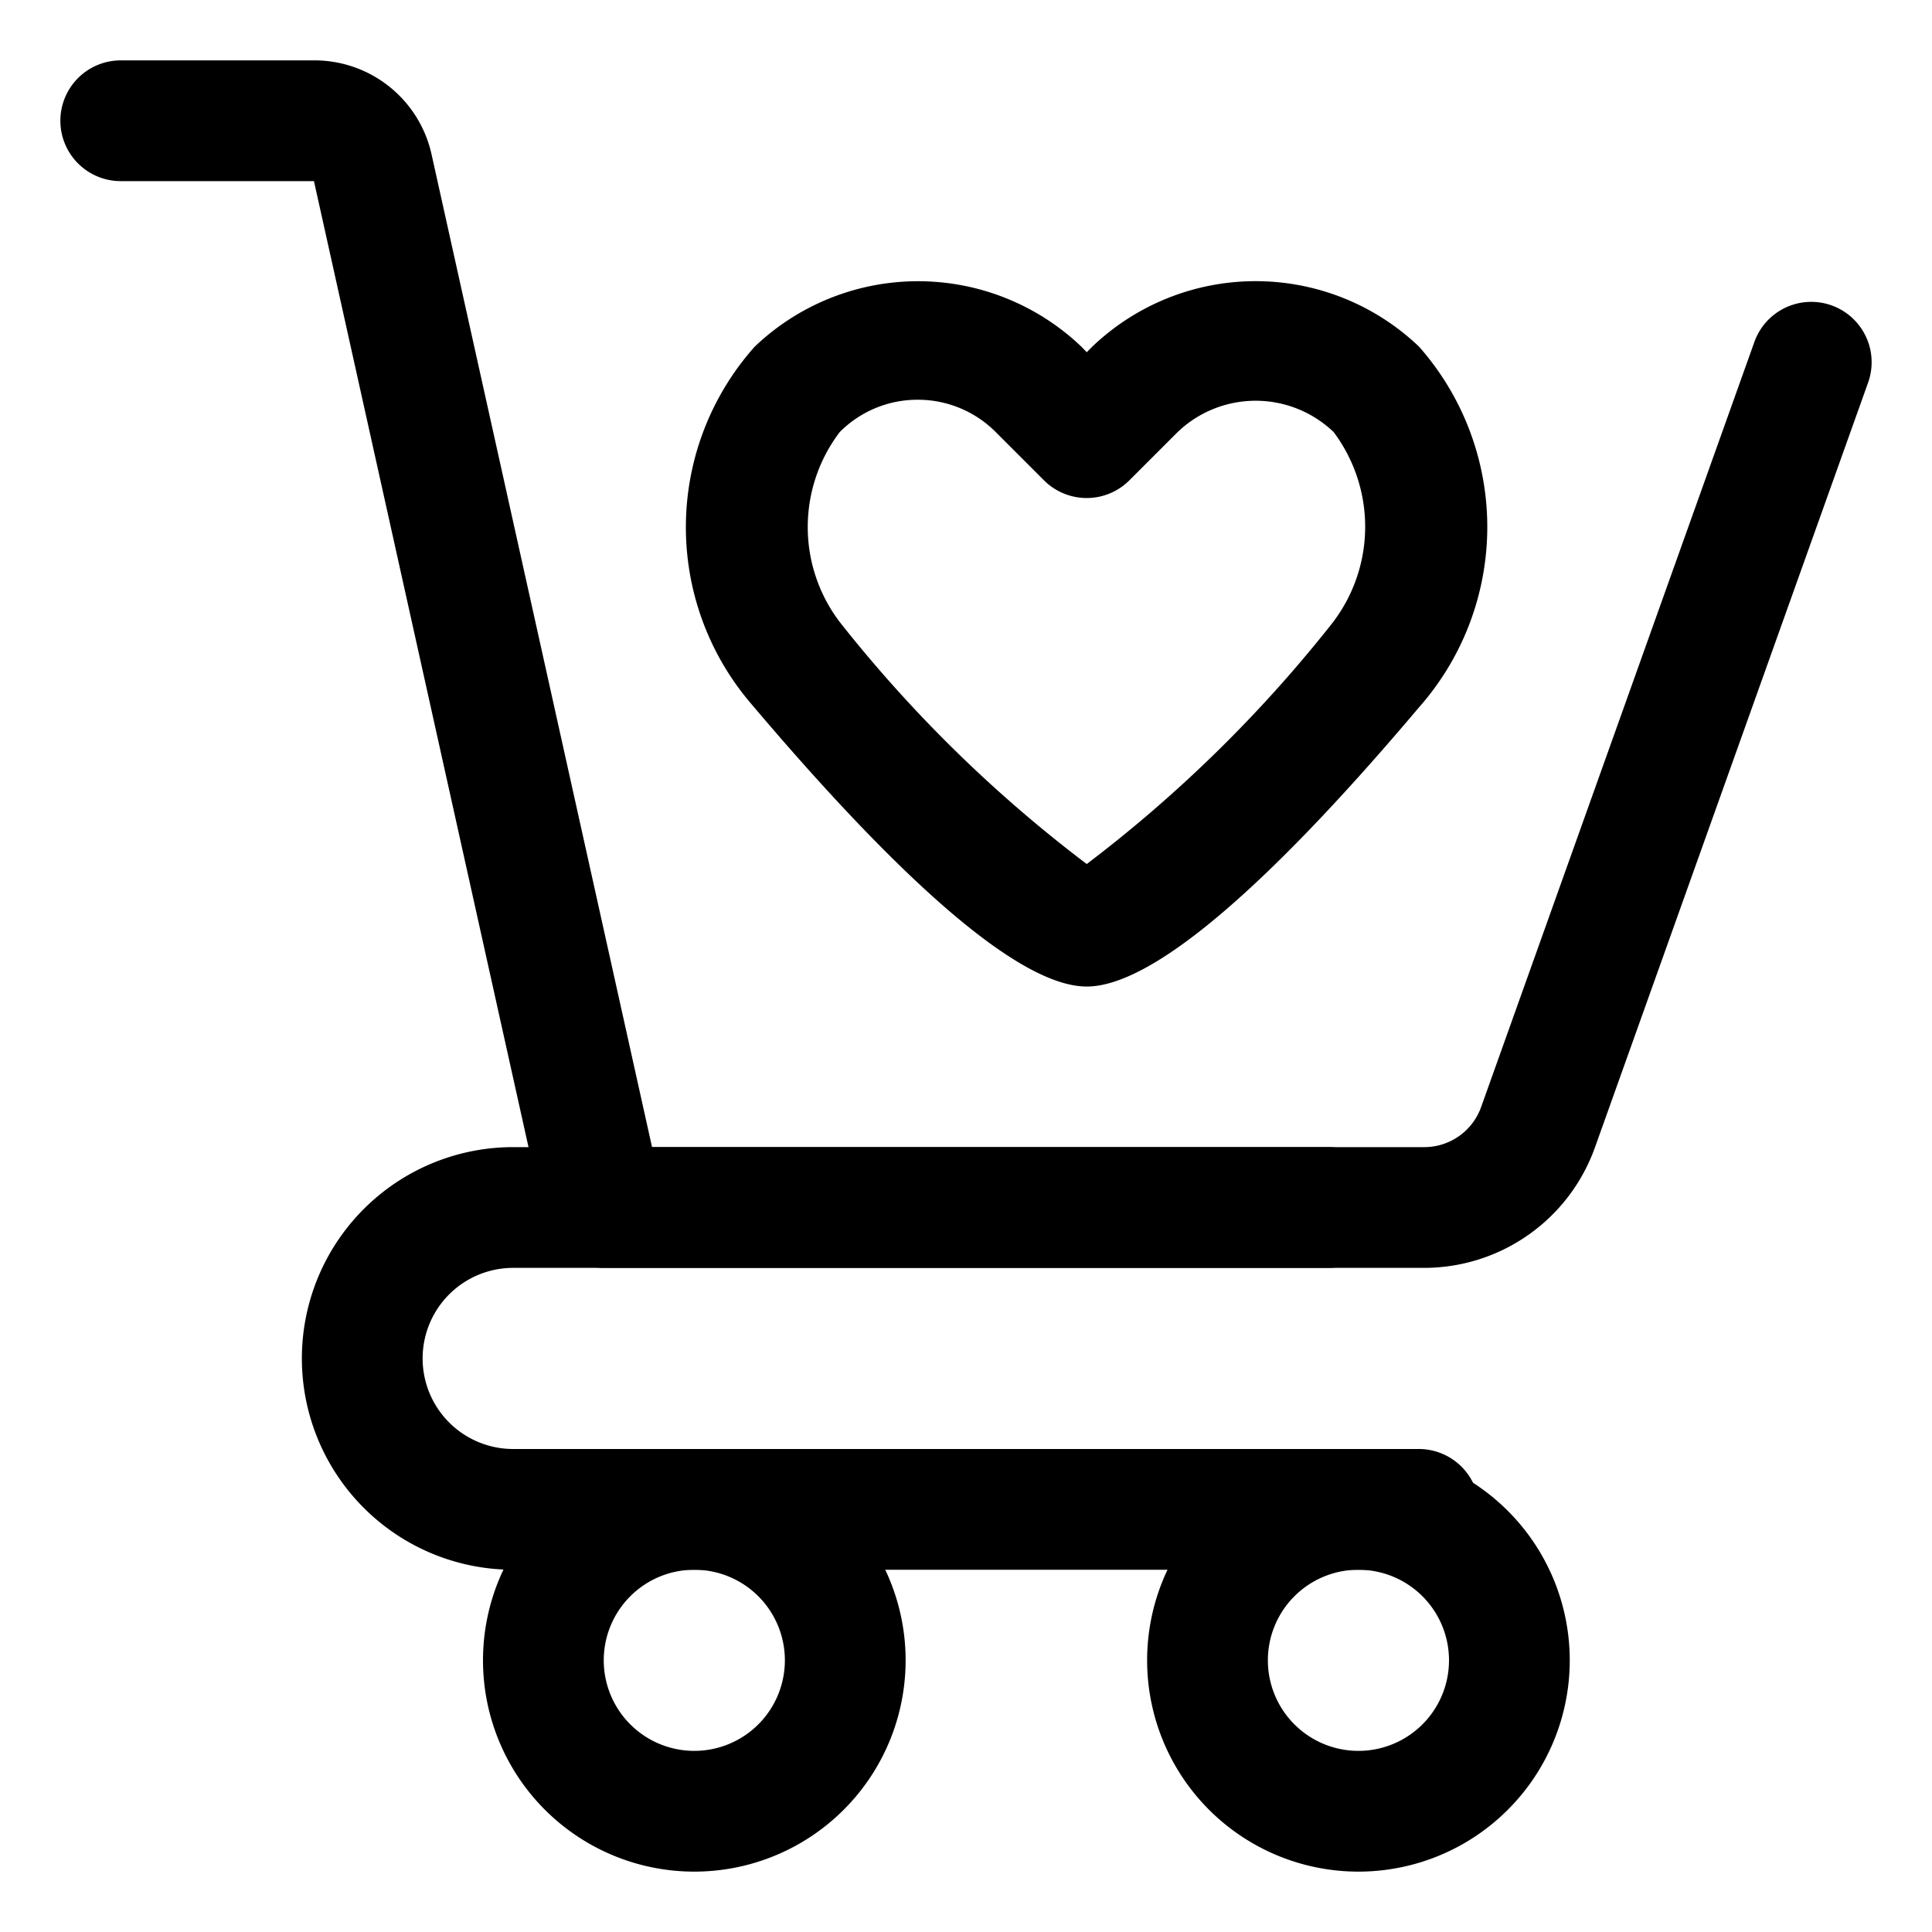 <svg height="512" viewBox="0 0 32 32" width="512" xmlns="http://www.w3.org/2000/svg"><g id="Layer_2" data-name="Layer 2"><path d="m11.5 31a3.5 3.5 0 1 1 3.5-3.5 3.5 3.5 0 0 1 -3.5 3.5zm0-5a1.5 1.5 0 1 0 1.5 1.5 1.5 1.5 0 0 0 -1.5-1.5z"/><path d="m22.5 31a3.5 3.5 0 1 1 3.5-3.5 3.5 3.5 0 0 1 -3.5 3.5zm0-5a1.5 1.5 0 1 0 1.5 1.5 1.5 1.5 0 0 0 -1.5-1.5z"/><path d="m23.5 26h-15a3.5 3.5 0 0 1 0-7h13.5a1 1 0 0 1 0 2h-13.5a1.5 1.5 0 0 0 0 3h15a1 1 0 0 1 0 2z"/><path d="m23.59 21h-13.59a1 1 0 0 1 -.976-.783l-3.824-17.217h-3.2a1 1 0 0 1 0-2h3.2a1.987 1.987 0 0 1 1.95 1.566l3.65 16.434h12.79a1 1 0 0 0 .942-.664l4.526-12.672a1 1 0 0 1 1.884.672l-4.526 12.673a3.006 3.006 0 0 1 -2.826 1.991z"/><path d="m18 16.34c-1.058 0-2.928-1.575-5.559-4.684a4.494 4.494 0 0 1 .059-5.914 3.918 3.918 0 0 1 5.411 0l.089.092.092-.093a3.918 3.918 0 0 1 5.411 0 4.511 4.511 0 0 1 0 5.975c-2.575 3.049-4.445 4.624-5.503 4.624zm-2.8-9.719a1.815 1.815 0 0 0 -1.291.535 2.6 2.6 0 0 0 0 3.147 22.471 22.471 0 0 0 4.091 4.008 22.523 22.523 0 0 0 4.033-3.947 2.614 2.614 0 0 0 .056-3.208 1.868 1.868 0 0 0 -2.583 0l-.8.8a1 1 0 0 1 -1.414 0l-.8-.8a1.817 1.817 0 0 0 -1.292-.535z"/></g></svg>